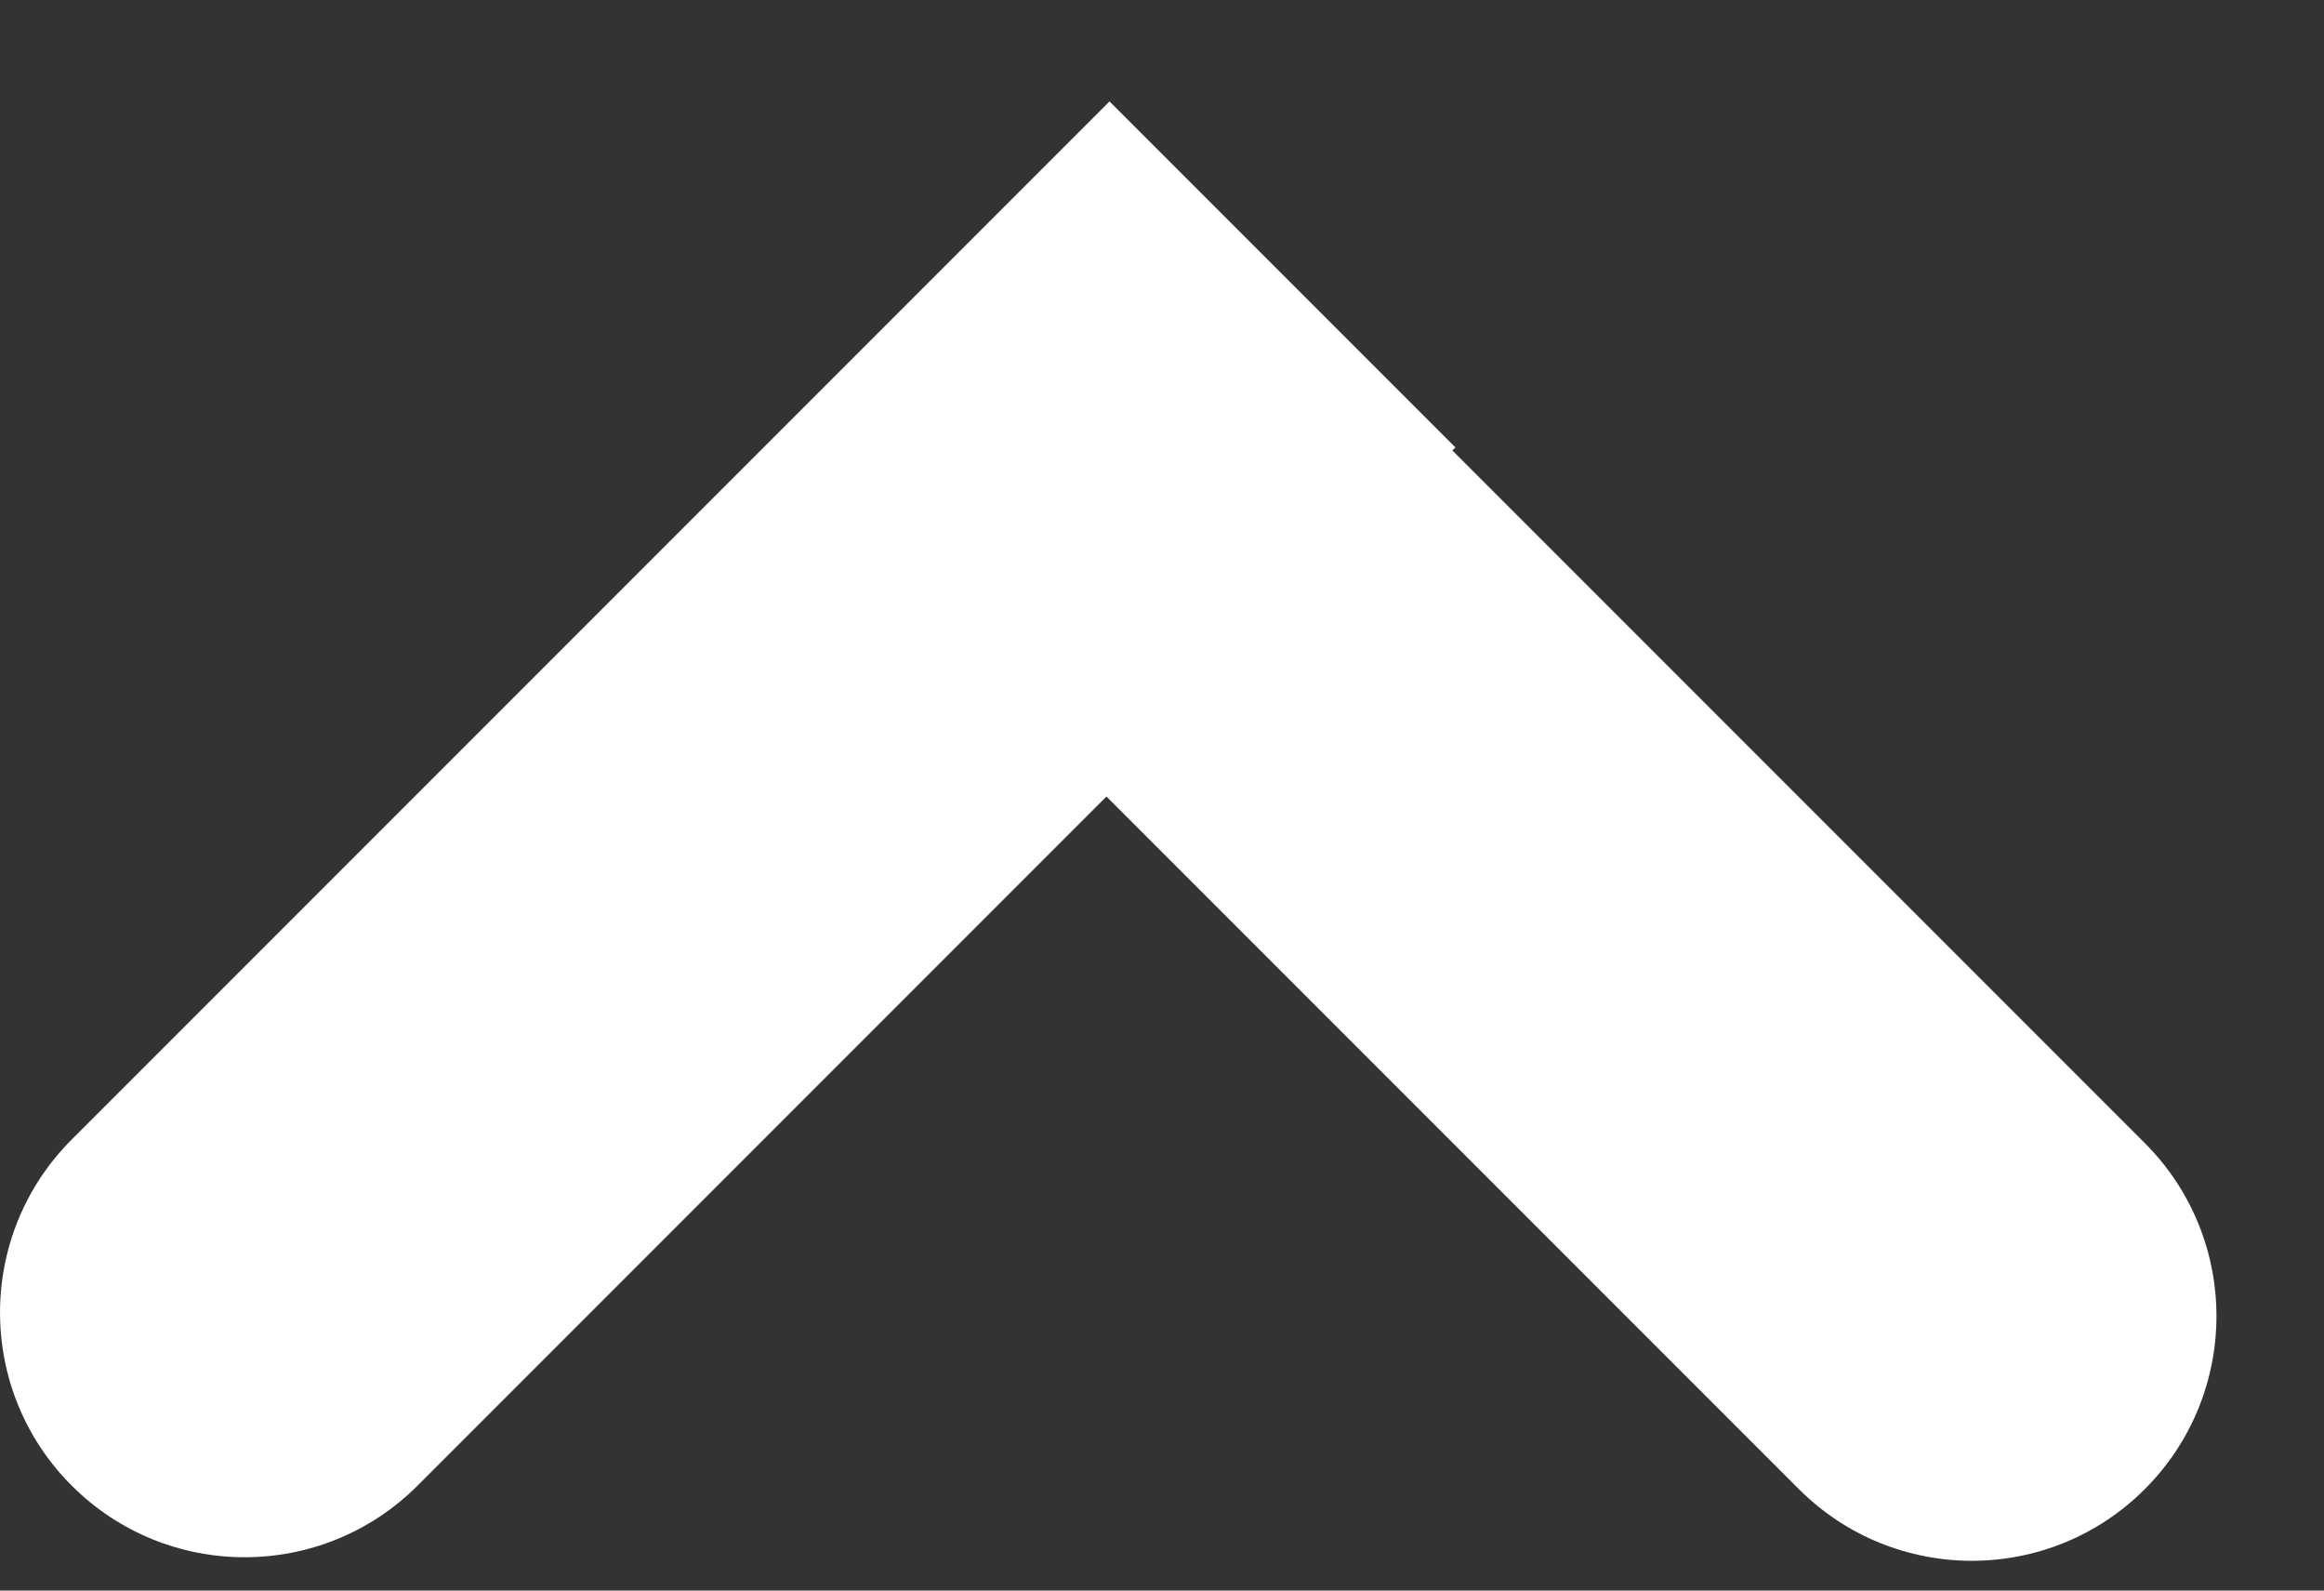 <svg width="19" height="13" viewBox="0 0 19 13" fill="none" xmlns="http://www.w3.org/2000/svg">
<rect x="0" y="0" width="19" height="13" fill="#333333" stroke="none"/>
<path d="M14.707 12.171C15.488 12.952 16.754 12.952 17.535 12.171C18.316 11.39 18.316 10.124 17.535 9.343L14.707 12.171ZM17.535 9.343L9.05 0.858L6.222 3.686L14.707 12.171L17.535 9.343Z" fill="white"/>
<path d="M0.586 9.314C-0.195 10.095 -0.195 11.361 0.586 12.142C1.367 12.923 2.633 12.923 3.414 12.142L0.586 9.314ZM9.071 0.829L0.586 9.314L3.414 12.142L11.899 3.657L9.071 0.829Z" fill="white"/>
</svg>
